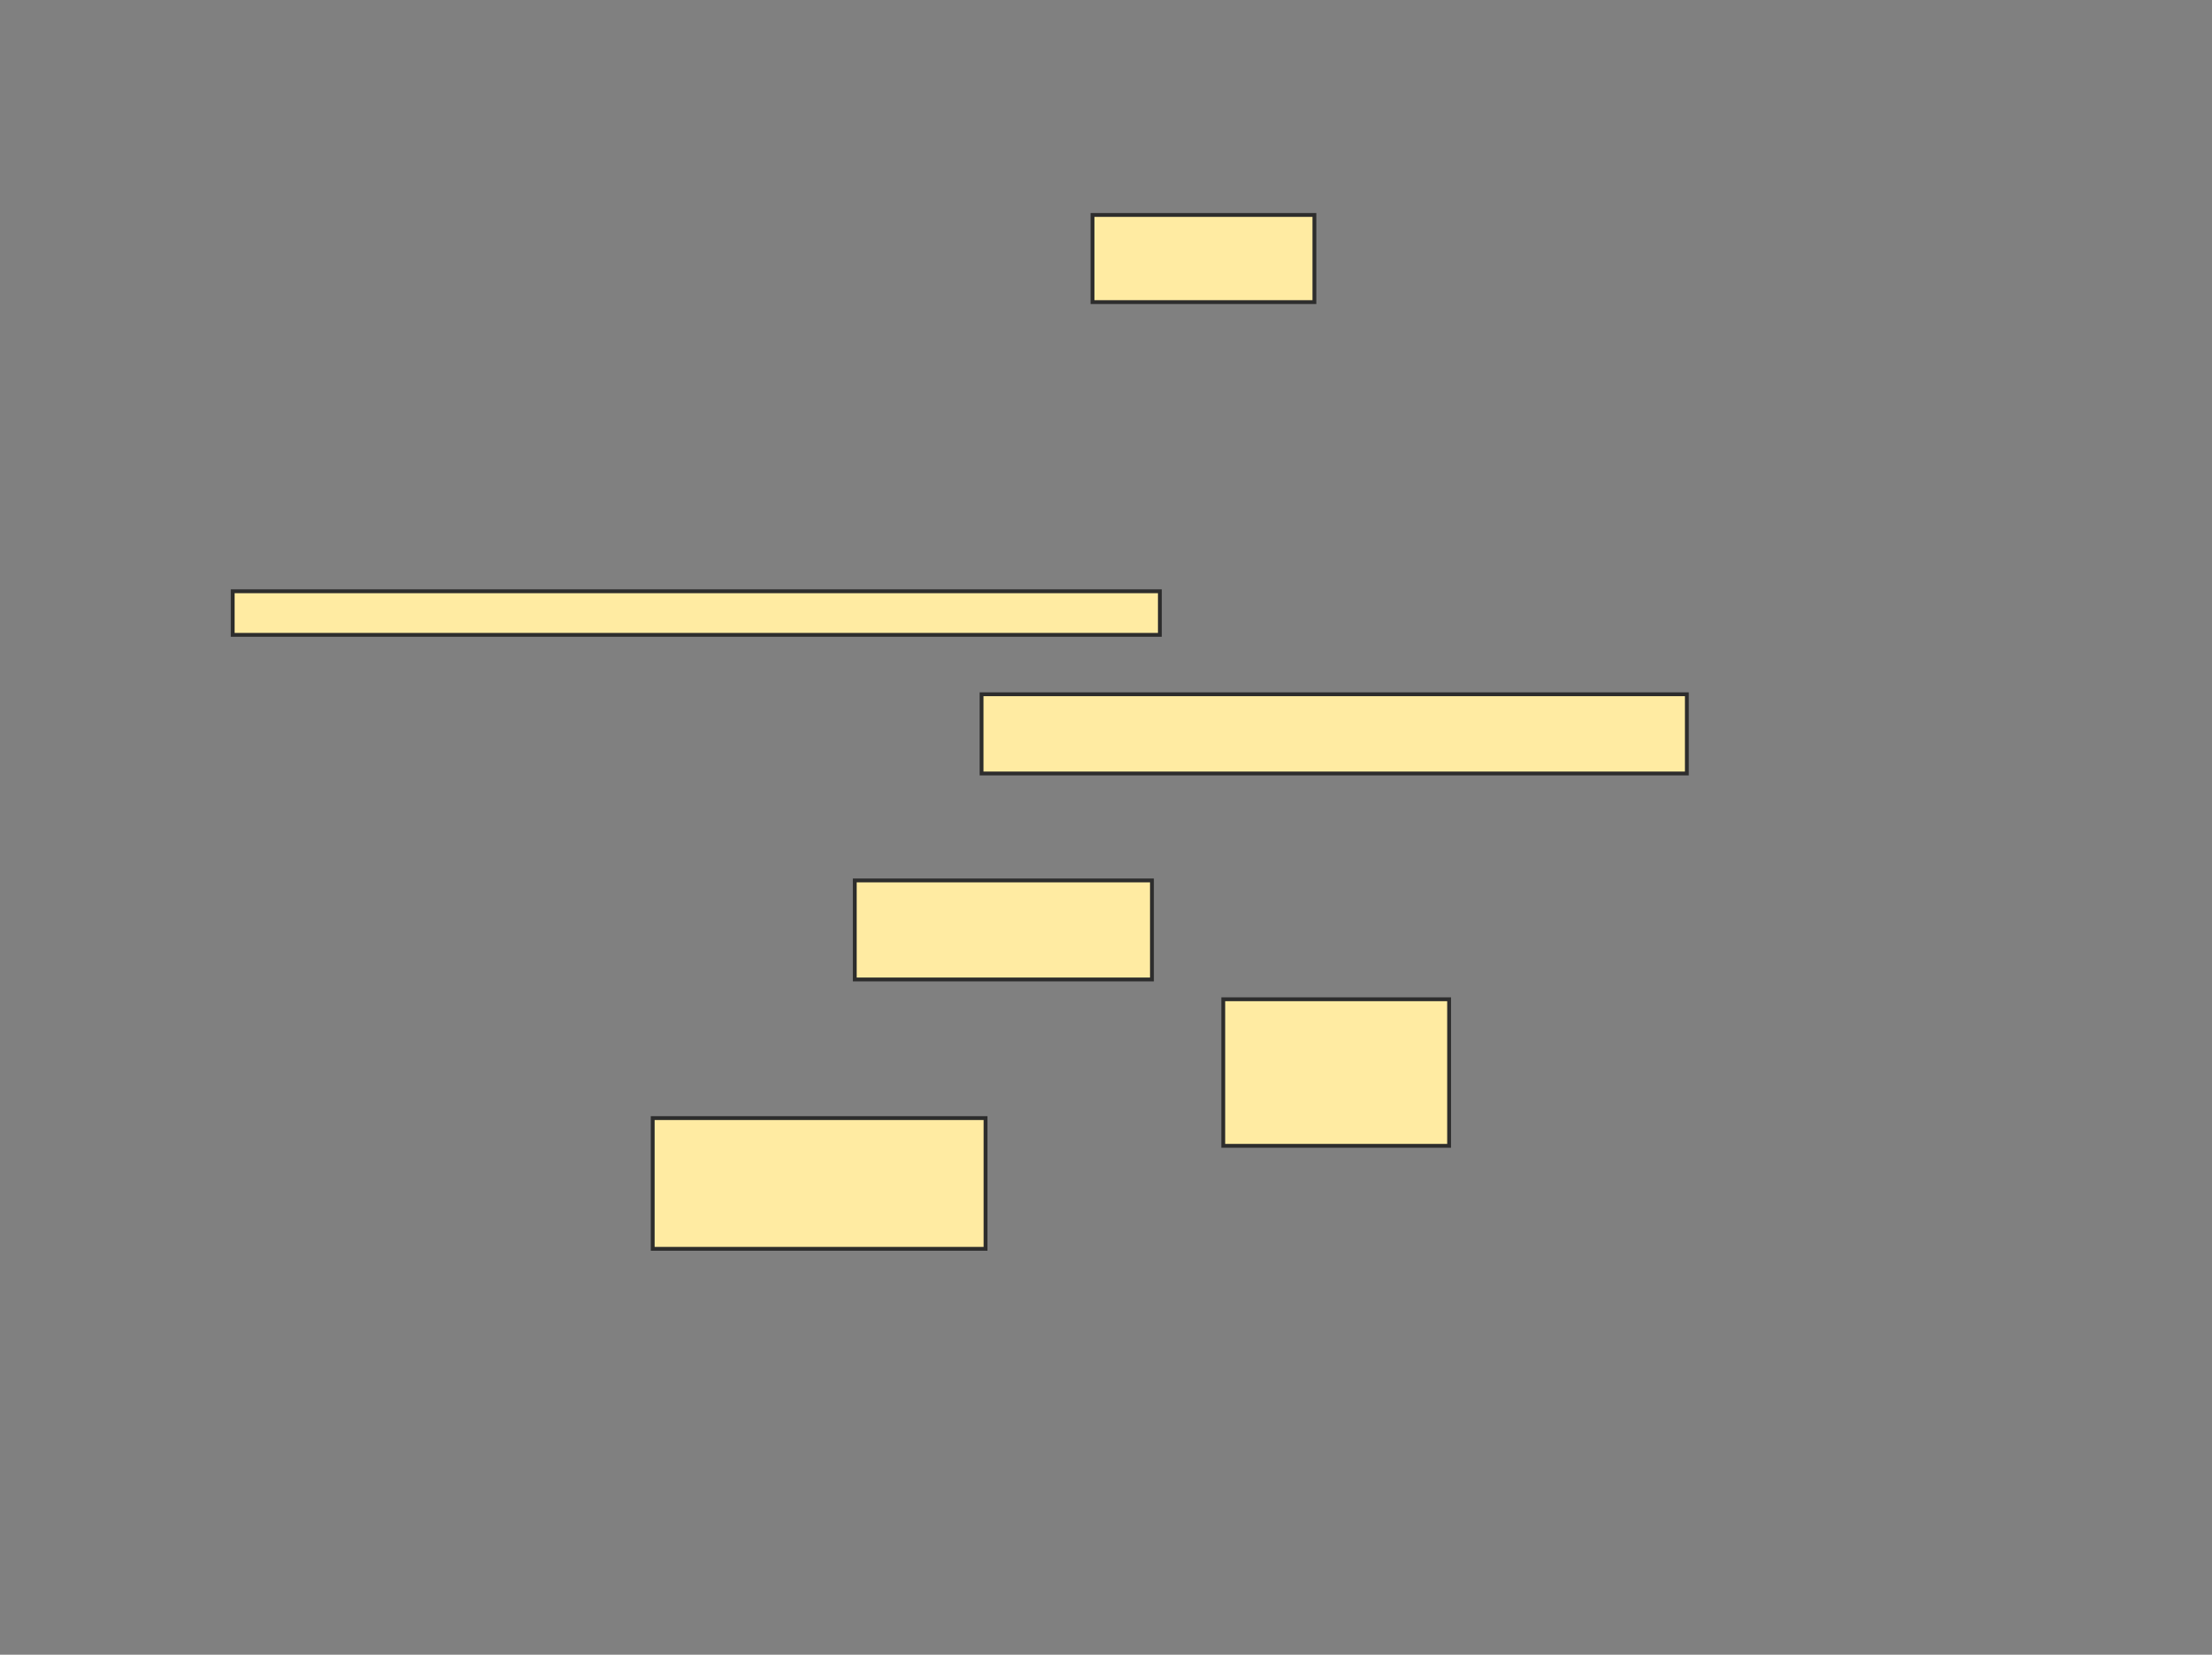 <svg height="431" width="576" xmlns="http://www.w3.org/2000/svg">
 <rect width="100%" height="100%" fill="#808080" stroke="none"/>
 <!-- Created with Image Occlusion Enhanced -->
 <g>
  <title>Labels</title>
 </g>
 <g>
  <title>Masks</title>
  <rect fill="#FFEBA2" height="22.699" id="eb3792a5c9dc46c58d7f2381ac11abe4-oa-1" stroke="#2D2D2D" width="57.779" x="284.487" y="55.99"/>
  <rect fill="#FFEBA2" height="11.349" id="eb3792a5c9dc46c58d7f2381ac11abe4-oa-2" stroke="#2D2D2D" width="241.432" x="60.596" y="154.008"/>
  <rect fill="#FFEBA2" height="20.635" id="eb3792a5c9dc46c58d7f2381ac11abe4-oa-3" stroke="#2D2D2D" width="183.653" x="255.598" y="180.833"/>
  <rect fill="#FFEBA2" height="25.794" id="eb3792a5c9dc46c58d7f2381ac11abe4-oa-4" stroke="#2D2D2D" width="77.382" x="222.582" y="229.326"/>
  <rect fill="#FFEBA2" height="38.175" id="eb3792a5c9dc46c58d7f2381ac11abe4-oa-5" stroke="#2D2D2D" width="58.81" x="318.535" y="260.279"/>
  <rect fill="#FFEBA2" height="34.048" id="eb3792a5c9dc46c58d7f2381ac11abe4-oa-6" stroke="#2D2D2D" width="86.668" x="169.962" y="291.232"/>
 </g>
</svg>